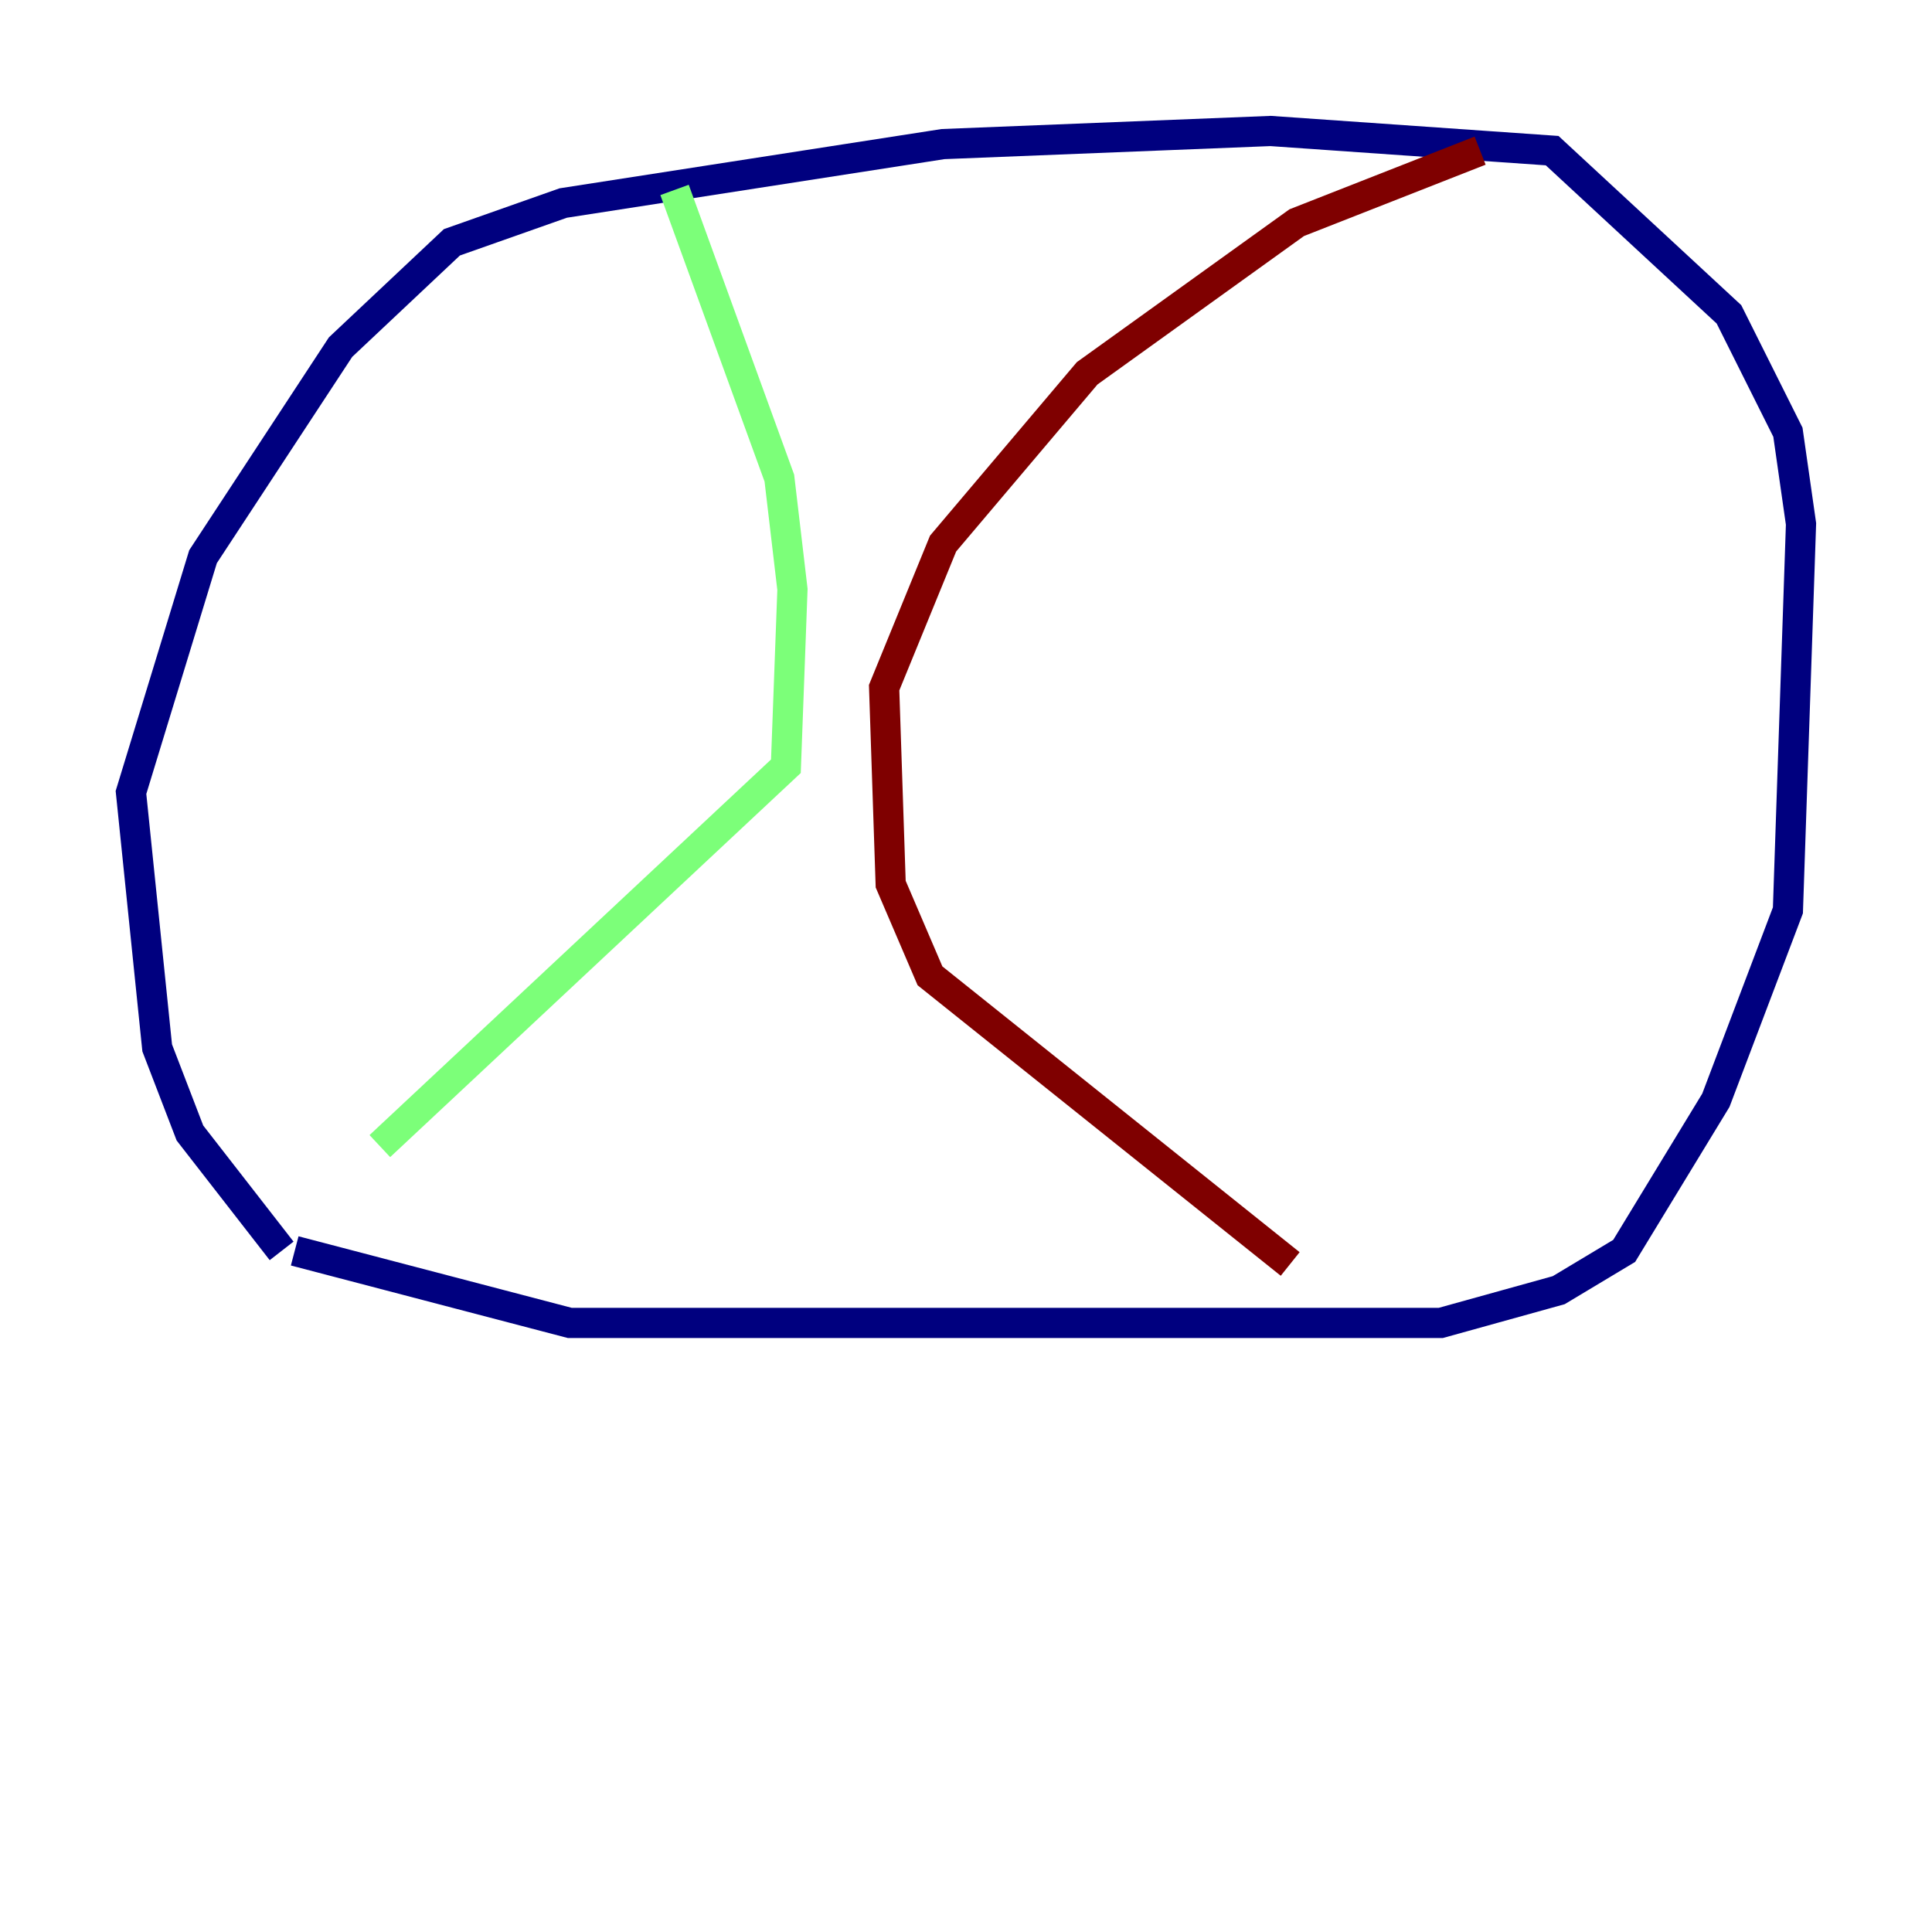 <?xml version="1.0" encoding="utf-8" ?>
<svg baseProfile="tiny" height="128" version="1.2" viewBox="0,0,128,128" width="128" xmlns="http://www.w3.org/2000/svg" xmlns:ev="http://www.w3.org/2001/xml-events" xmlns:xlink="http://www.w3.org/1999/xlink"><defs /><polyline fill="none" points="18.658,82.875 12.583,75.064 10.414,69.424 8.678,52.502 13.451,36.881 22.563,22.997 29.939,16.054 37.315,13.451 62.481,9.546 84.176,8.678 102.834,9.98 114.549,20.827 118.454,28.637 119.322,34.712 118.454,60.312 113.681,72.895 107.607,82.875 103.268,85.478 95.458,87.647 37.749,87.647 19.525,82.875" stroke="#00007f" stroke-width="2" /><polyline fill="none" points="44.691,12.583 51.634,31.675 52.502,39.051 52.068,50.766 25.166,75.932" stroke="#7cff79" stroke-width="2" /><polyline fill="none" points="98.061,9.98 85.912,14.752 72.027,24.732 62.481,36.014 58.576,45.559 59.01,58.576 61.614,64.651 85.478,83.742" stroke="#7f0000" stroke-width="2" /></svg>